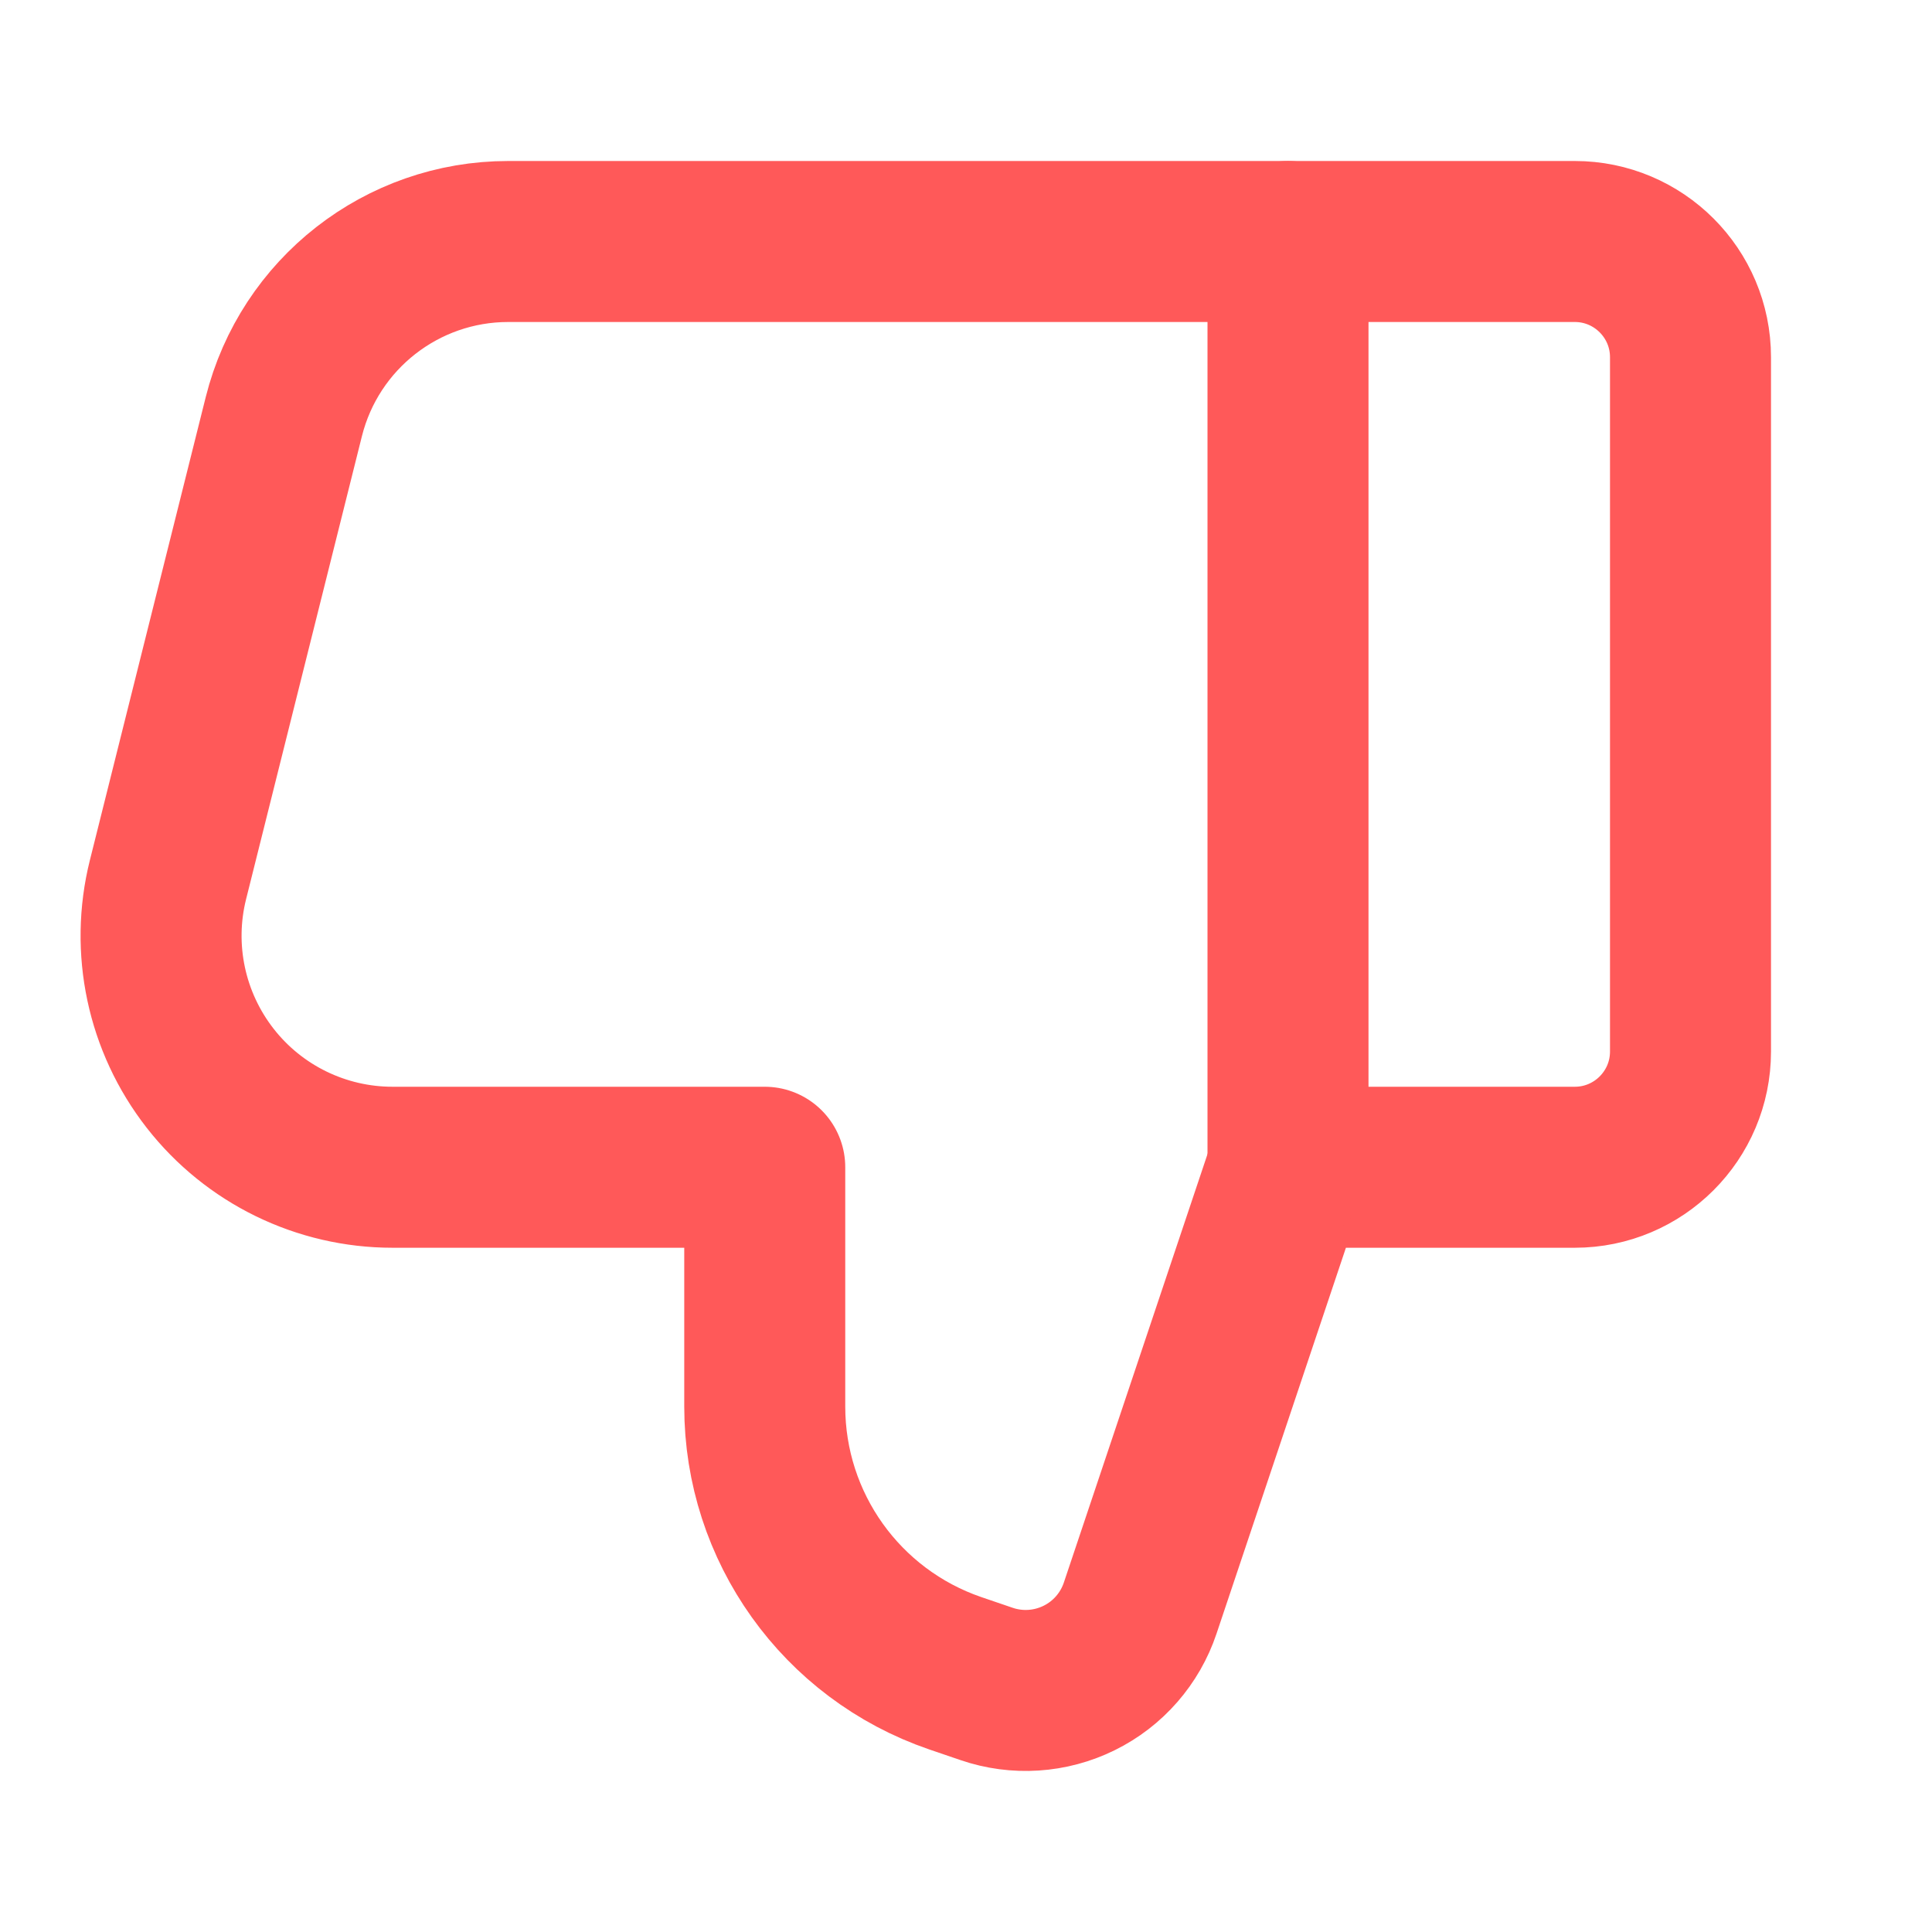 <svg width="18" height="18" viewBox="0 0 18 18" fill="none" xmlns="http://www.w3.org/2000/svg">
<path d="M7.125 10.876L7.125 13.105C7.125 14.227 7.838 15.225 8.899 15.589L9.192 15.689C9.475 15.786 9.786 15.766 10.055 15.633C10.323 15.501 10.528 15.266 10.623 14.982L12 10.875L14.672 10.875C15.267 10.875 15.75 10.392 15.75 9.797L15.75 3.328C15.75 2.733 15.267 2.25 14.672 2.25L4.735 2.25C3.746 2.25 2.884 2.923 2.644 3.883L1.565 8.196C1.404 8.84 1.549 9.522 1.958 10.046C2.366 10.569 2.993 10.875 3.657 10.875L7.125 10.875" stroke="#FF5959" stroke-width="1.5" stroke-linecap="round" stroke-linejoin="round"/>
<path d="M12 2.25L12 10.875" stroke="#FF5959" stroke-width="1.5" stroke-linecap="round" stroke-linejoin="round"/>
</svg>
